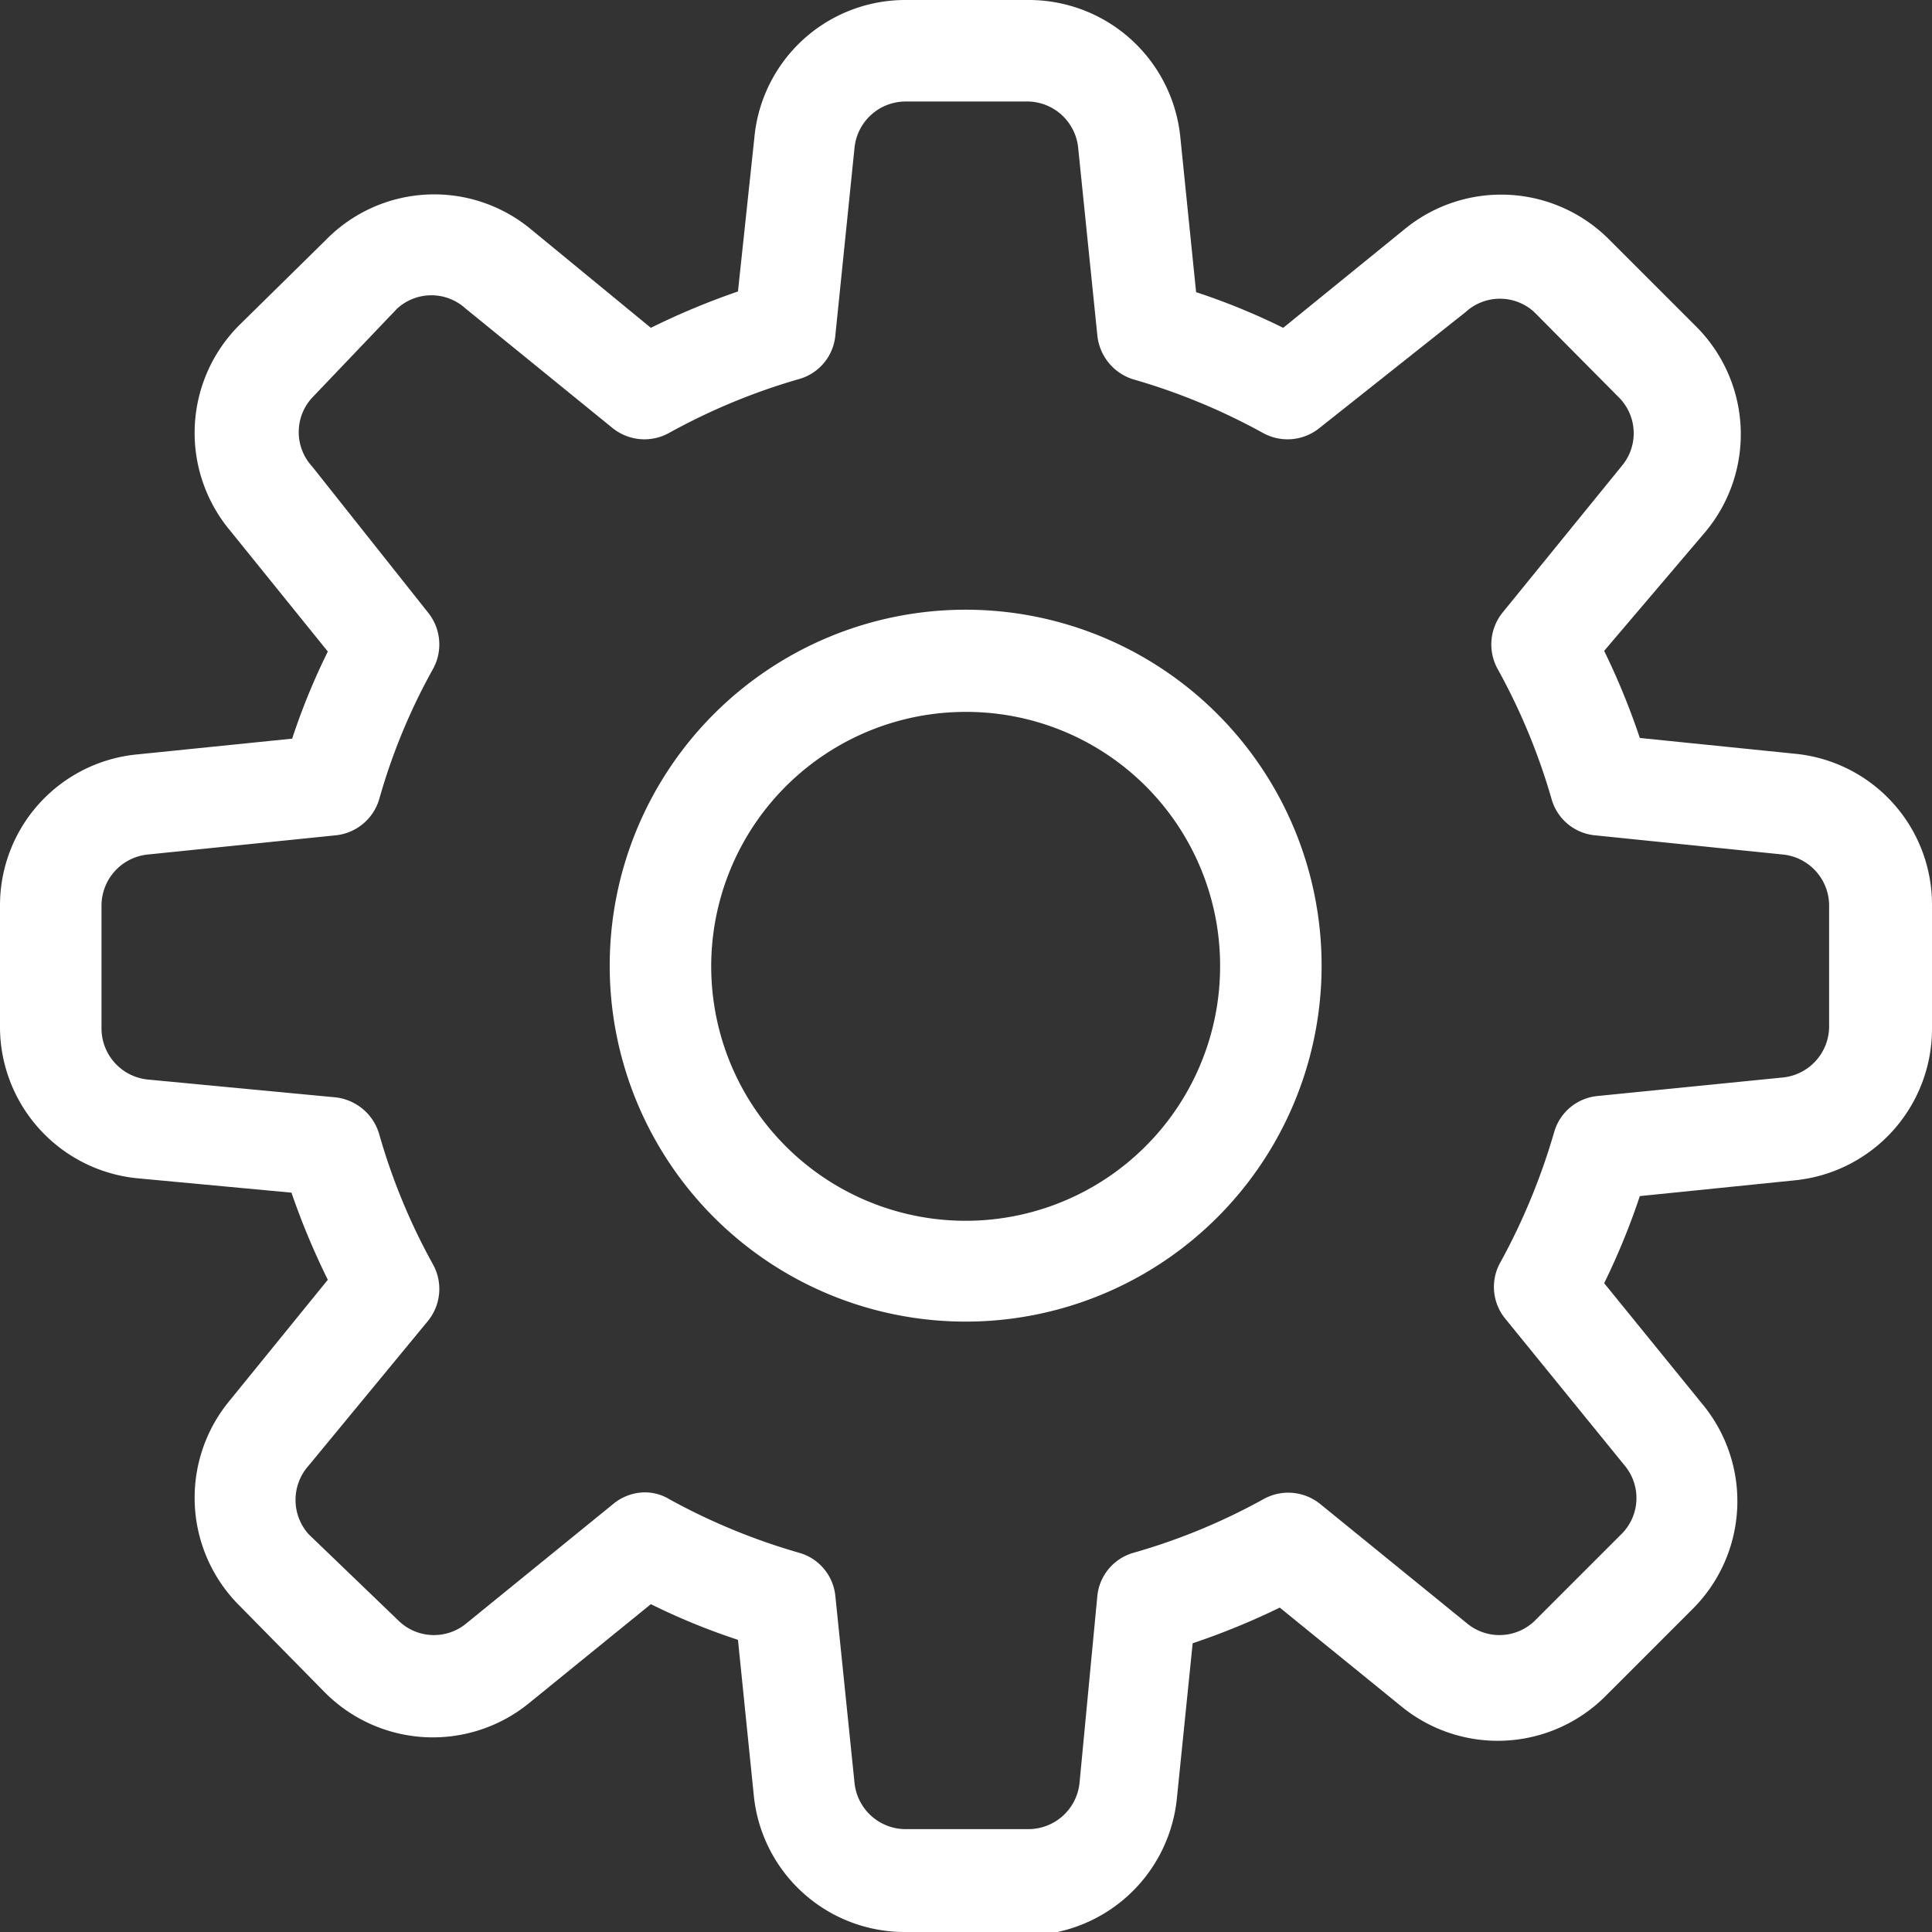 <svg xmlns="http://www.w3.org/2000/svg" fill="#ffffff" viewBox="0 0 28.17 28.17"><rect x="0" y="0" width="28.17" height="28.17" fill="#333333" stroke="none"/><g id="Capa_2" data-name="Capa 2"><g id="Wireframes"><path d="M15,28.17H13.2a2.21,2.21,0,0,1-2.21-2l-.23-2.26a9.64,9.64,0,0,1-1.27-.52L7.73,24.82a2.22,2.22,0,0,1-3-.15L3.5,23.42a2.22,2.22,0,0,1-.15-3l1.43-1.76a10.67,10.67,0,0,1-.53-1.27L2,17.18A2.22,2.22,0,0,1,0,15V13.2A2.21,2.21,0,0,1,2,11l2.26-.23a9.64,9.64,0,0,1,.52-1.27L3.35,7.73a2.22,2.22,0,0,1,.15-3L4.75,3.5a2.21,2.21,0,0,1,3-.15L9.49,4.78a10.67,10.67,0,0,1,1.27-.53L11,2A2.21,2.21,0,0,1,13.2,0H15a2.22,2.22,0,0,1,2.21,2l.23,2.26a9.64,9.64,0,0,1,1.27.52l1.76-1.43a2.22,2.22,0,0,1,3,.15l1.25,1.25a2.22,2.22,0,0,1,.15,3L23.39,9.49a10.59,10.59,0,0,1,.52,1.27l2.26.23a2.21,2.21,0,0,1,2,2.21V15a2.22,2.22,0,0,1-2,2.21l-2.26.23a10.23,10.23,0,0,1-.52,1.27l1.43,1.76a2.22,2.22,0,0,1-.15,3l-1.25,1.25a2.22,2.22,0,0,1-3,.15l-1.76-1.43a10.59,10.59,0,0,1-1.27.52l-.23,2.26a2.22,2.22,0,0,1-2.21,2M9.4,21.76a.68.68,0,0,1,.36.1,9.14,9.14,0,0,0,1.89.78.73.73,0,0,1,.53.63L12.46,26a.75.75,0,0,0,.74.67H15a.75.75,0,0,0,.74-.67L16,23.27a.73.73,0,0,1,.53-.63,9,9,0,0,0,1.89-.78.74.74,0,0,1,.83.07l2.14,1.74a.74.74,0,0,0,1-.05l1.25-1.25a.74.74,0,0,0,.05-1l-1.74-2.14a.73.73,0,0,1-.07-.83,9.37,9.37,0,0,0,.78-1.89.73.73,0,0,1,.64-.53L26,15.71a.75.75,0,0,0,.67-.74V13.2a.75.75,0,0,0-.67-.74l-2.74-.28a.73.73,0,0,1-.64-.54,9.13,9.13,0,0,0-.78-1.88.74.74,0,0,1,.07-.83l1.74-2.14a.74.74,0,0,0-.05-1L22.37,4.55a.74.74,0,0,0-1,0L19.24,6.24a.74.74,0,0,1-.83.07,9.14,9.14,0,0,0-1.89-.78A.75.75,0,0,1,16,4.89l-.28-2.74A.75.75,0,0,0,15,1.48H13.2a.75.75,0,0,0-.74.67l-.28,2.74a.73.73,0,0,1-.54.64,9.13,9.13,0,0,0-1.88.78.74.74,0,0,1-.83-.07L6.79,4.5a.74.74,0,0,0-1,0L4.55,5.8a.74.74,0,0,0,0,1L6.24,8.93a.74.74,0,0,1,.07.83,8.83,8.83,0,0,0-.78,1.89.74.74,0,0,1-.64.53l-2.74.28a.75.75,0,0,0-.67.74V15a.75.75,0,0,0,.67.74L4.89,16a.75.75,0,0,1,.64.54,9,9,0,0,0,.78,1.89.74.74,0,0,1-.07.83L4.5,21.37a.75.75,0,0,0,0,1L5.8,23.62a.74.74,0,0,0,1,.05l2.14-1.74a.73.73,0,0,1,.47-.17"/><path d="M14.08,19.27a5.19,5.19,0,1,1,5.19-5.19,5.19,5.19,0,0,1-5.19,5.19m0-8.89a3.71,3.71,0,1,0,3.71,3.7,3.7,3.7,0,0,0-3.71-3.7"/></g></g></svg>